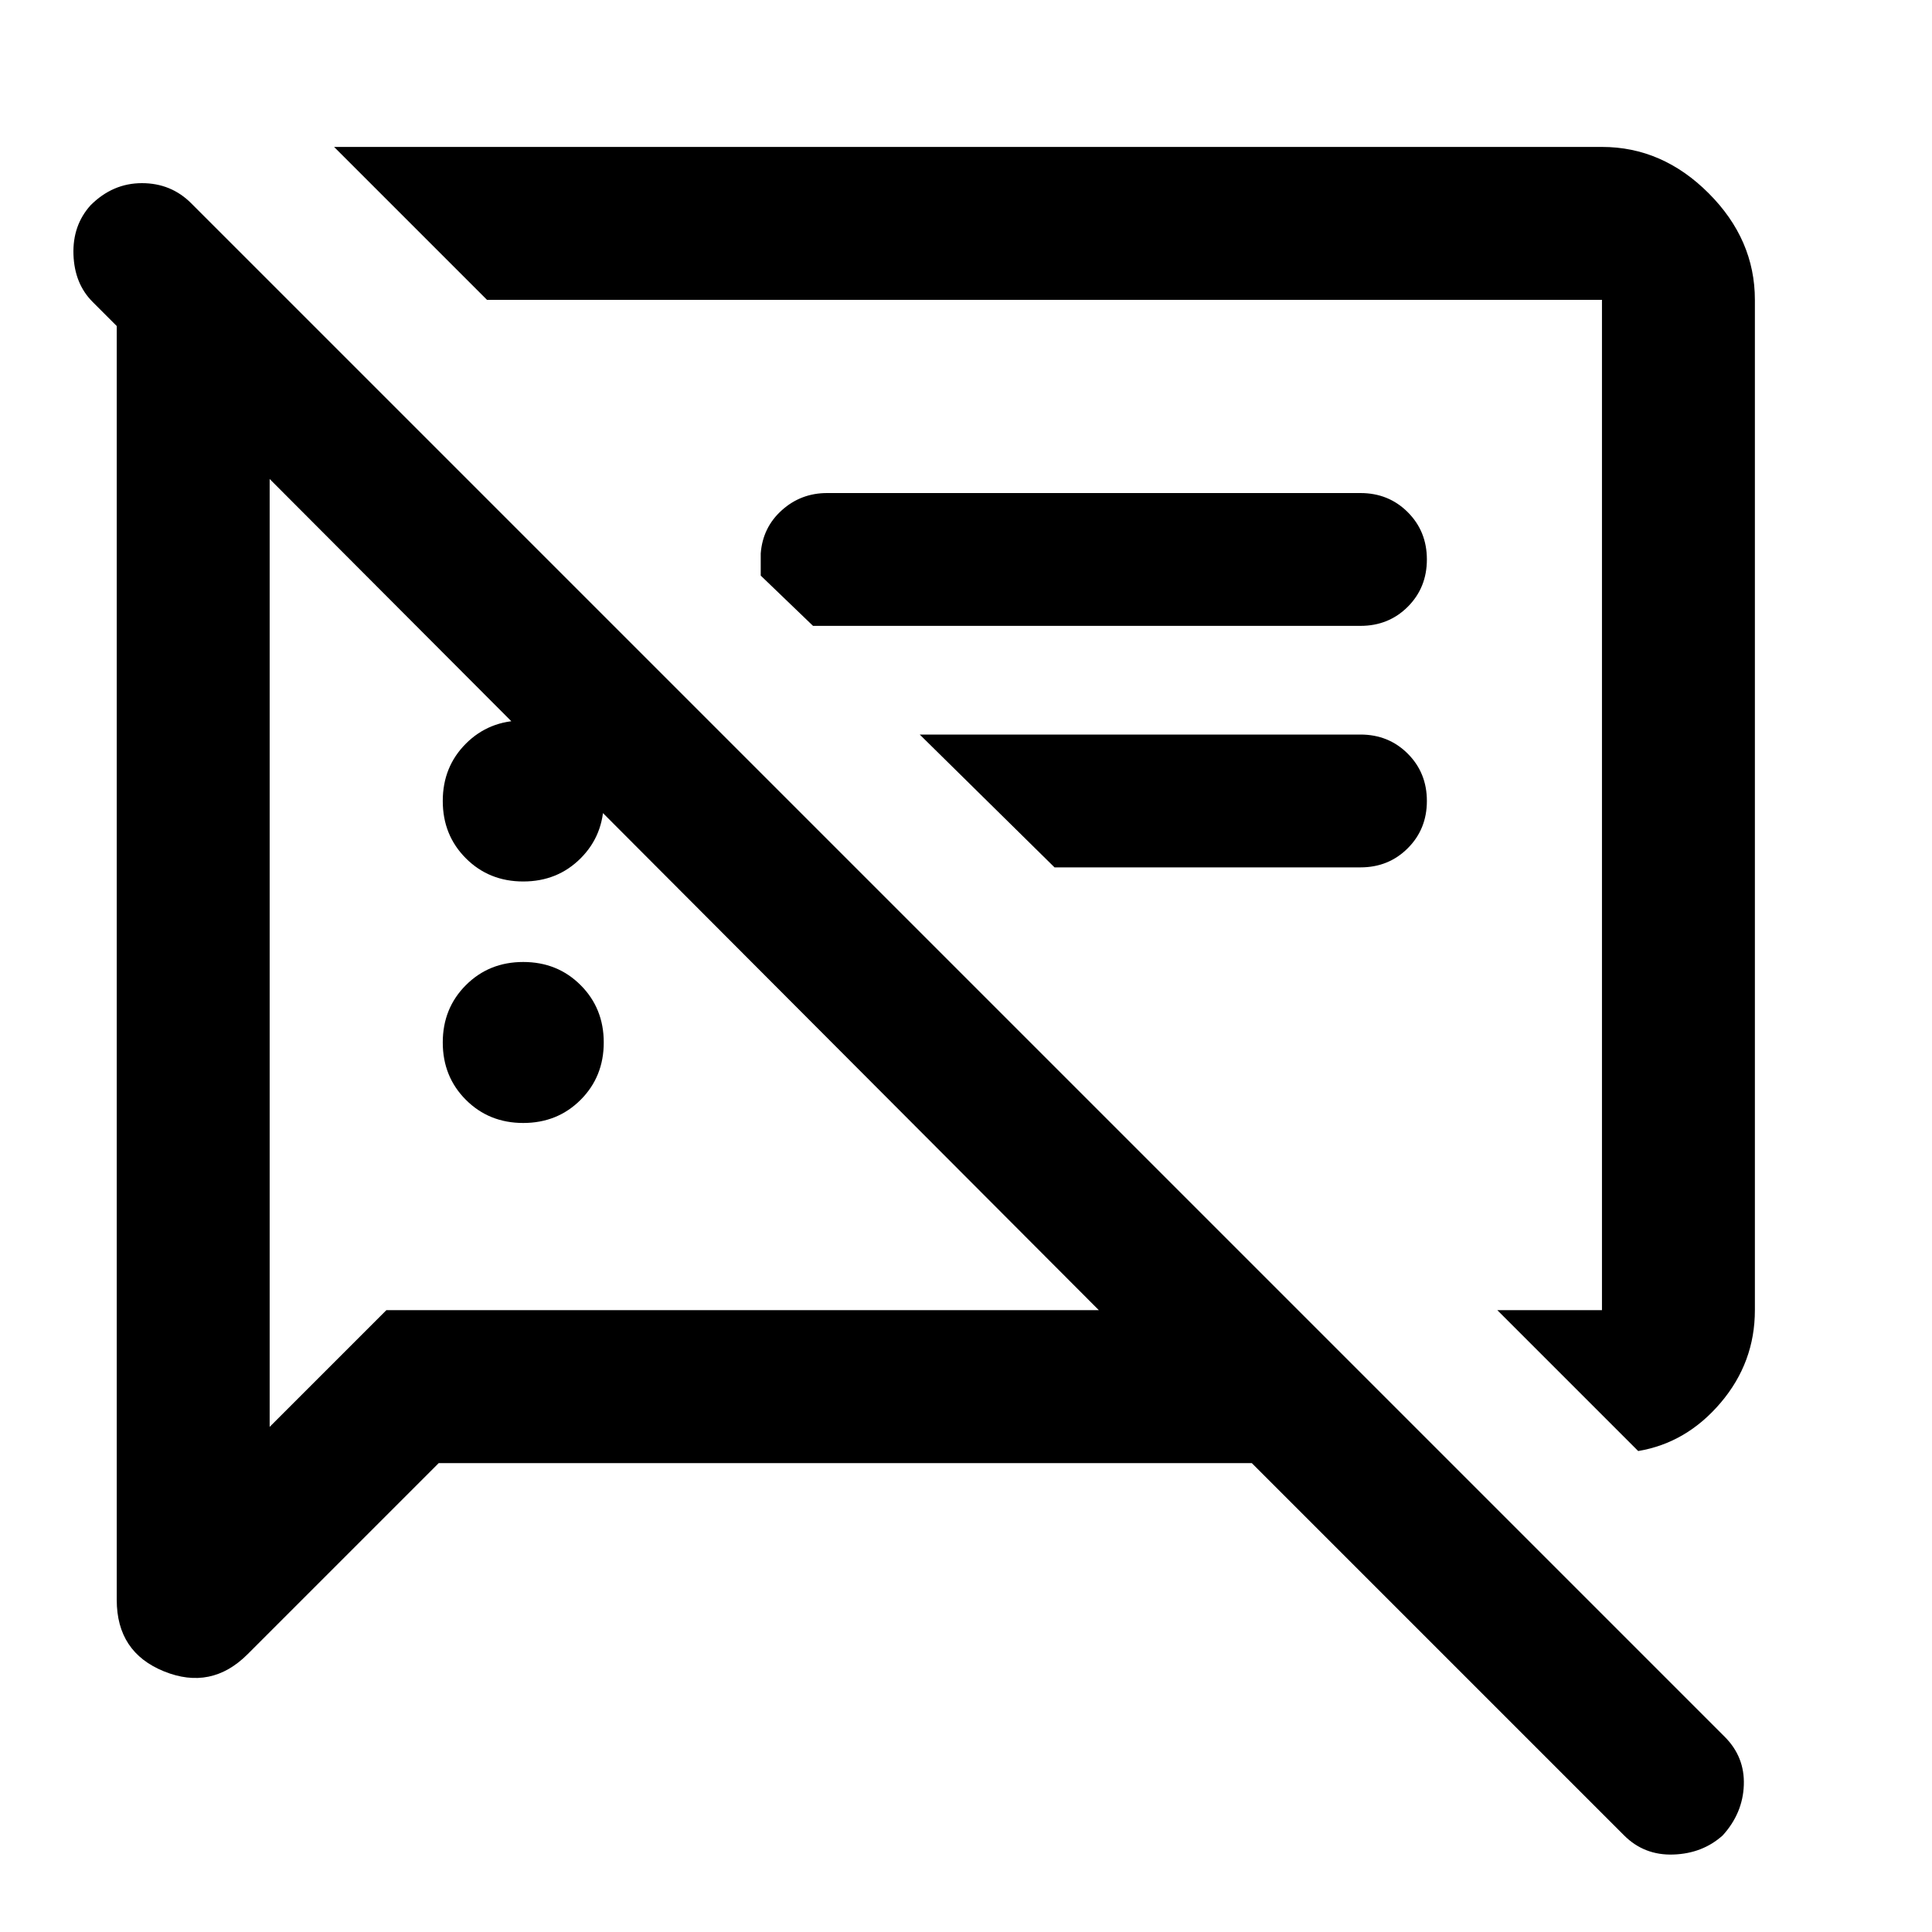 <svg xmlns="http://www.w3.org/2000/svg" height="40" width="40"><path d="M10.833 23.25Q10.125 23.25 9.646 22.771Q9.167 22.292 9.167 21.583Q9.167 20.875 9.646 20.396Q10.125 19.917 10.833 19.917Q11.542 19.917 12.021 20.396Q12.5 20.875 12.5 21.583Q12.5 22.292 12.021 22.771Q11.542 23.25 10.833 23.25ZM33.917 30.042 31 27.125H33.167Q33.167 27.125 33.167 27.125Q33.167 27.125 33.167 27.125V6.208Q33.167 6.208 33.167 6.208Q33.167 6.208 33.167 6.208H10.083L6.917 3.042H33.167Q34.417 3.042 35.375 4Q36.333 4.958 36.333 6.208V27.125Q36.333 28.208 35.625 29.042Q34.917 29.875 33.917 30.042ZM16.833 12.958 15.75 11.917V11.458Q15.792 10.917 16.188 10.563Q16.583 10.208 17.125 10.208H28.167Q28.75 10.208 29.146 10.604Q29.542 11 29.542 11.583Q29.542 12.167 29.146 12.563Q28.75 12.958 28.167 12.958ZM21.833 17.958 19.042 15.208H28.167Q28.75 15.208 29.146 15.604Q29.542 16 29.542 16.583Q29.542 17.167 29.146 17.562Q28.75 17.958 28.167 17.958ZM9.083 30.292 5.125 34.25Q4.375 35 3.396 34.604Q2.417 34.208 2.417 33.125V6.75L1.917 6.25Q1.542 5.875 1.521 5.271Q1.5 4.667 1.875 4.25Q2.333 3.792 2.938 3.792Q3.542 3.792 3.958 4.208L35.708 35.958Q36.125 36.375 36.104 36.958Q36.083 37.542 35.667 38Q35.25 38.375 34.646 38.396Q34.042 38.417 33.625 38L25.917 30.292ZM5.583 9.917V29.542L8 27.125H22.75ZM20.542 16.667Q20.542 16.667 20.542 16.667Q20.542 16.667 20.542 16.667Q20.542 16.667 20.542 16.667Q20.542 16.667 20.542 16.667ZM14.167 18.5ZM10.833 18.25Q10.125 18.25 9.646 17.771Q9.167 17.292 9.167 16.583Q9.167 15.875 9.646 15.396Q10.125 14.917 10.833 14.917Q11.542 14.917 12.021 15.396Q12.5 15.875 12.5 16.583Q12.5 17.292 12.021 17.771Q11.542 18.25 10.833 18.25Z"/></svg>